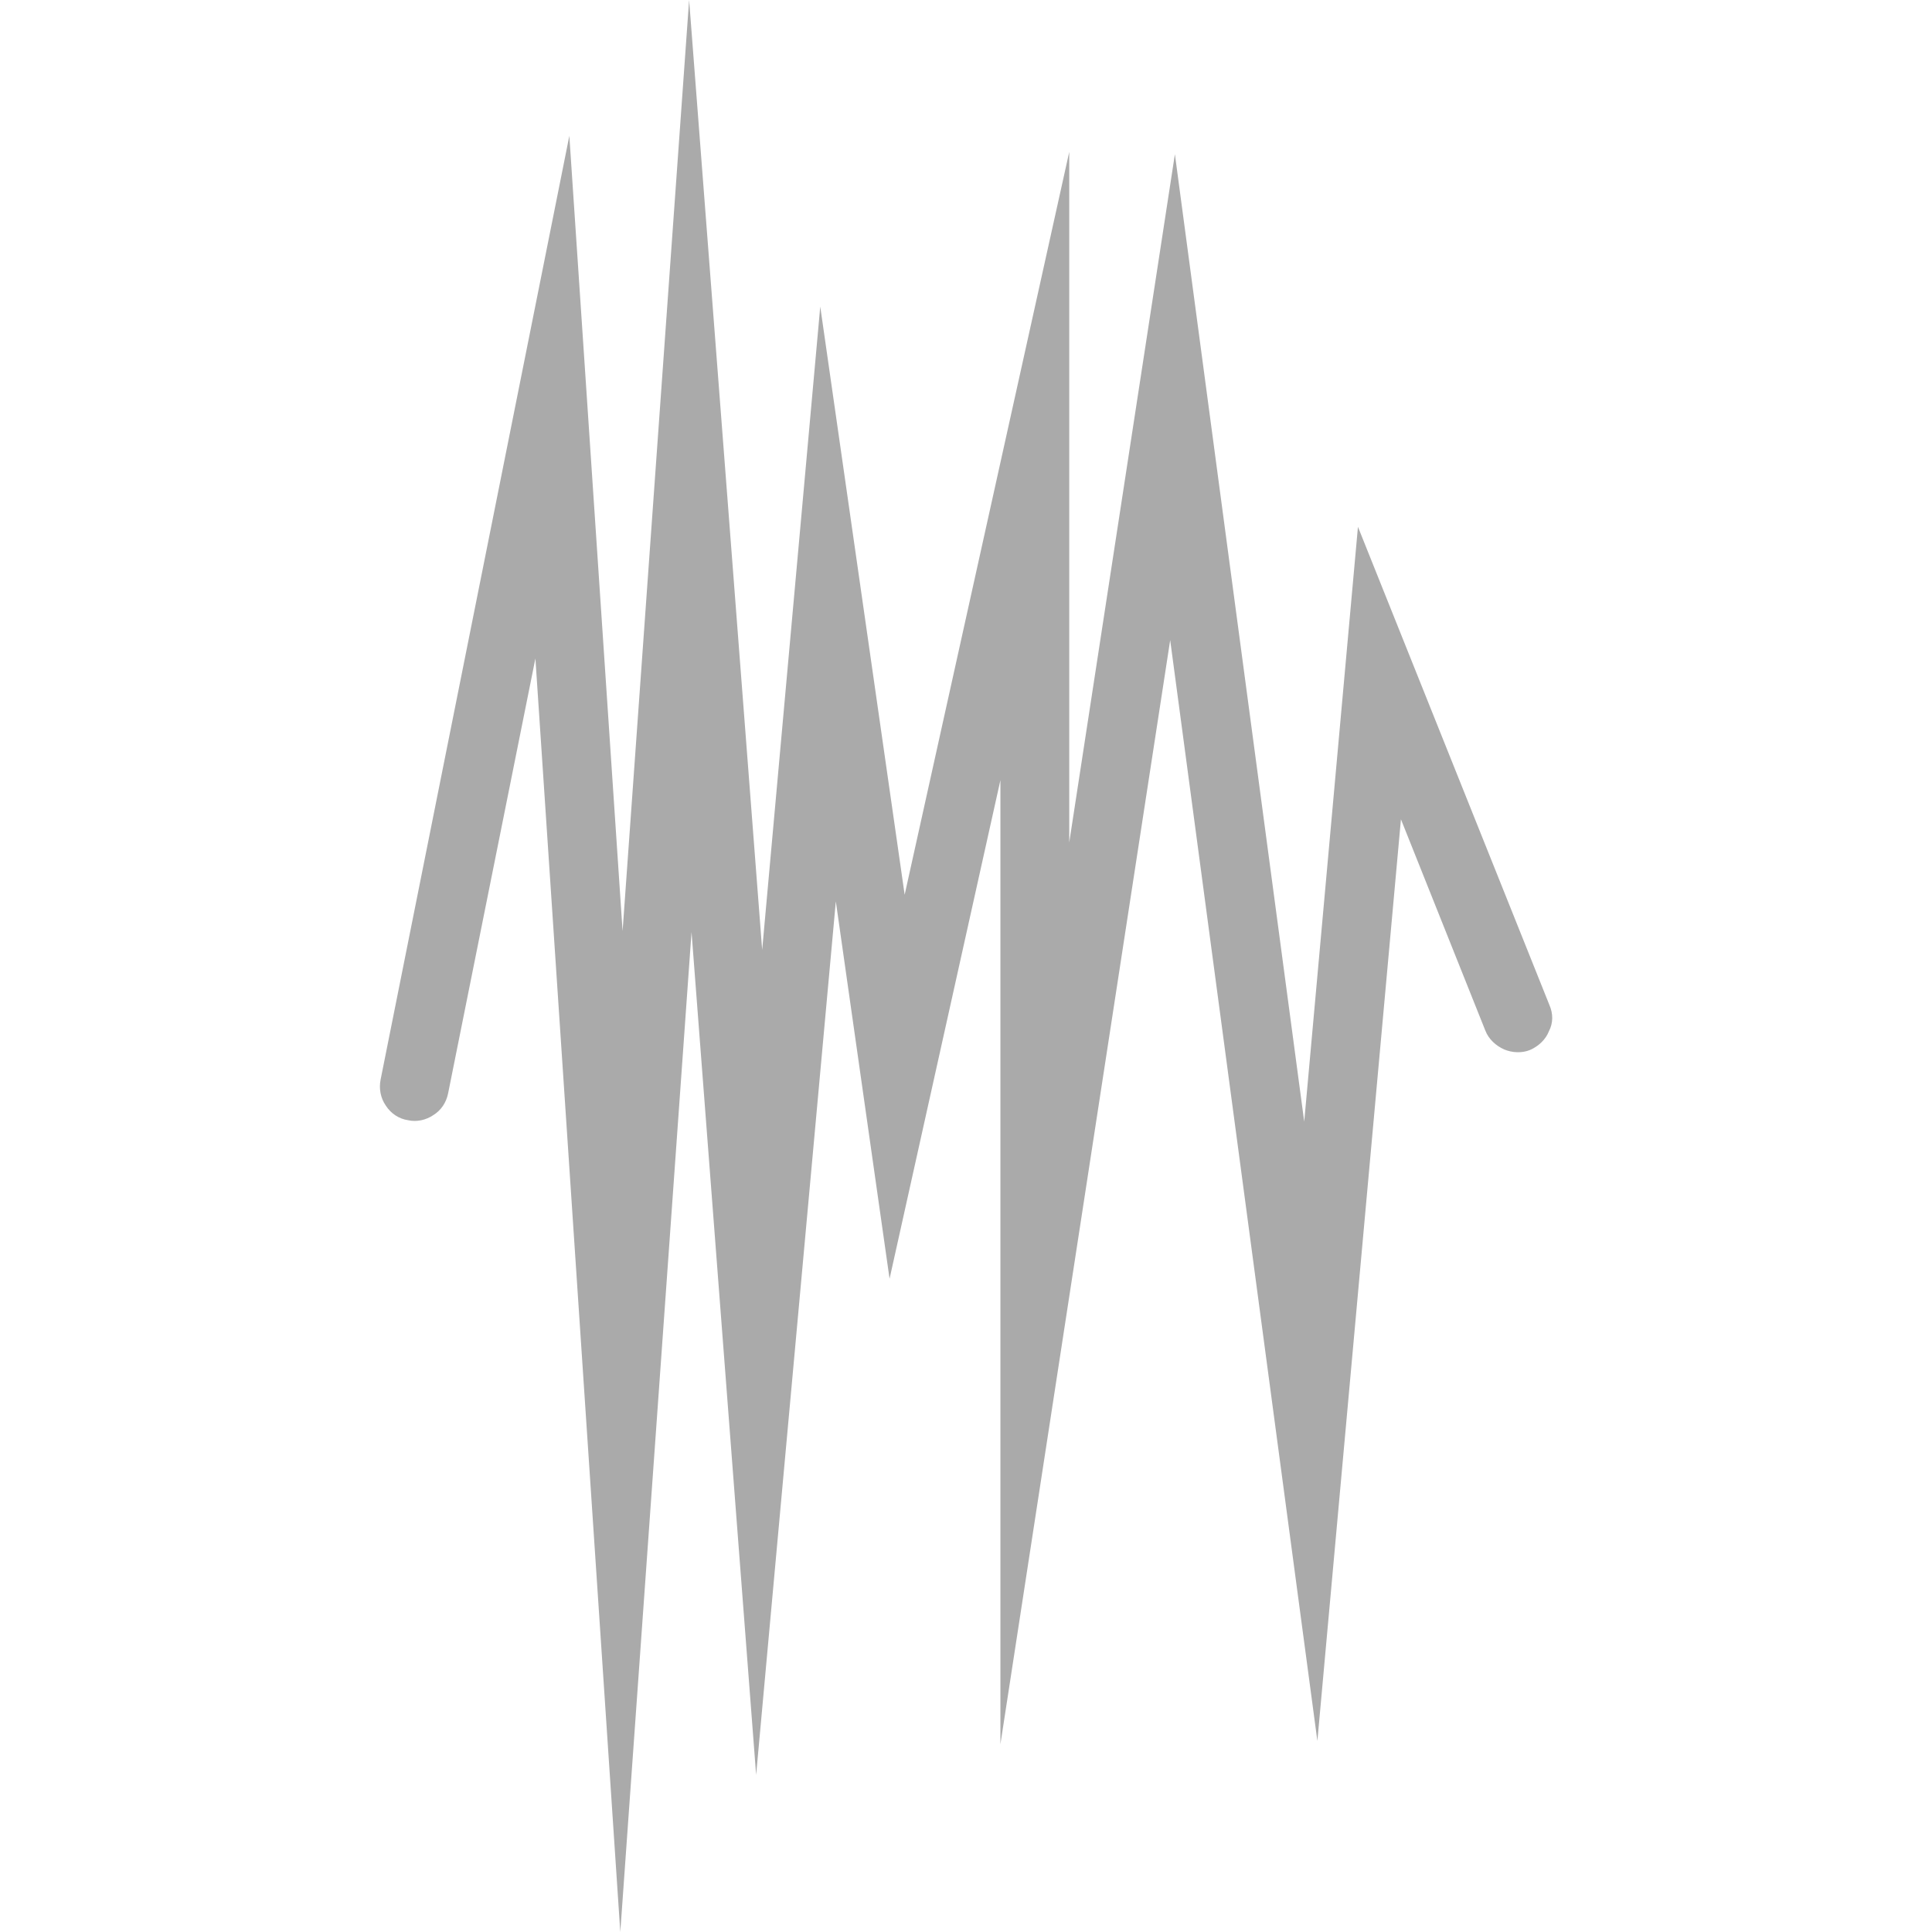 
<svg xmlns="http://www.w3.org/2000/svg" xmlns:xlink="http://www.w3.org/1999/xlink" width="16px" height="16px" viewBox="0 0 16 16" version="1.1">
<g id="surface1">
<path style=" stroke:none;fill-rule:nonzero;fill:#aaaaaa;fill-opacity:1;" d="M 3.711 9.055 C 3.695 9.133 3.652 9.195 3.59 9.234 C 3.527 9.277 3.449 9.293 3.379 9.277 C 3.305 9.266 3.238 9.223 3.195 9.156 C 3.152 9.094 3.137 9.016 3.152 8.941 L 4.715 1.125 L 5.156 7.711 L 5.707 0 L 6.312 7.867 L 6.793 2.539 L 7.492 7.41 L 8.855 1.258 L 8.855 6.977 L 9.73 1.277 L 10.801 9.289 L 11.246 4.363 L 12.832 8.324 C 12.863 8.395 12.863 8.473 12.828 8.539 C 12.801 8.609 12.742 8.664 12.672 8.695 C 12.605 8.723 12.523 8.719 12.457 8.691 C 12.387 8.66 12.328 8.605 12.301 8.535 L 11.602 6.785 L 10.91 14.418 L 9.691 5.301 L 8.285 14.445 L 8.285 6.461 L 7.367 10.59 L 6.922 7.465 L 6.262 14.699 L 5.727 7.719 L 5.137 16 L 4.434 5.453 Z M 3.711 9.055 "/>
</g>
</svg>
